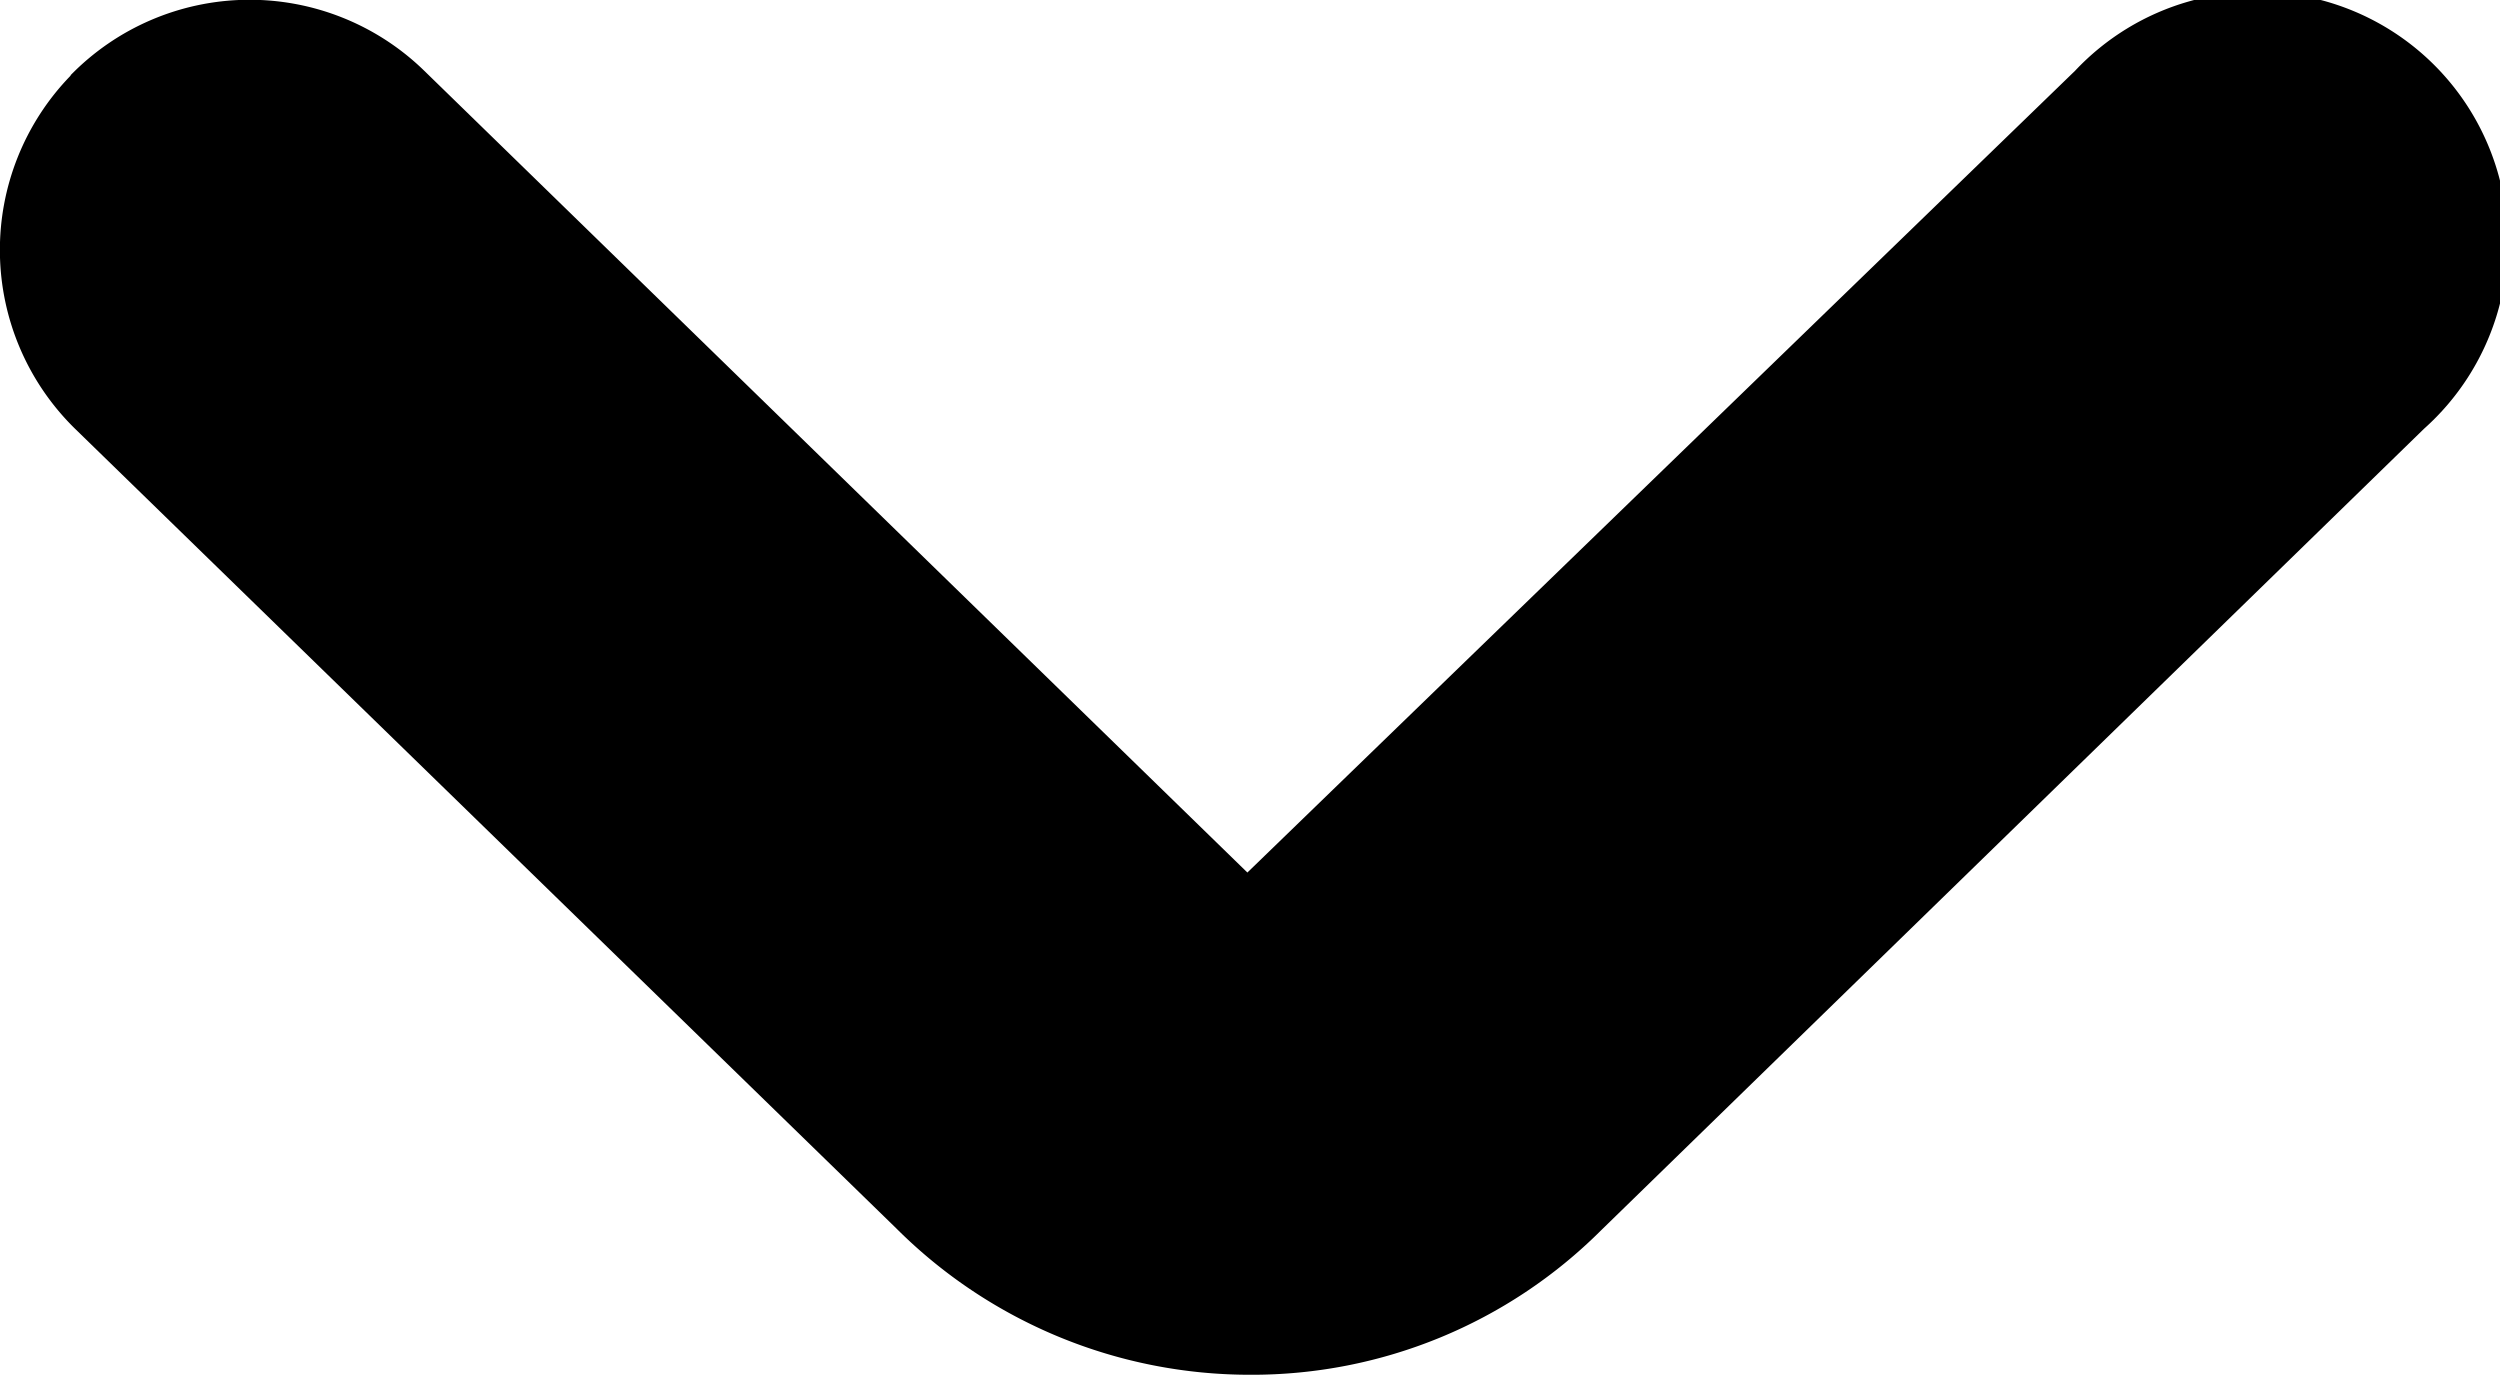 <svg xmlns="http://www.w3.org/2000/svg" width="10.991" height="6.045" viewBox="0 0 10.991 6.045">
  <g id="down-arrow" transform="translate(-23 -27)">
    <path id="Path_4" data-name="Path 4" d="M23.311,27.332a1.1,1.1,0,0,0,.02,1.554L26.94,32.4a2.2,2.2,0,0,0,1.558.644,2.172,2.172,0,0,0,1.54-.634l3.619-3.525a1.1,1.1,0,1,0-1.534-1.574l-3.639,3.525-3.619-3.525a1.1,1.1,0,0,0-1.555.02Z" transform="translate(0 0)"/>
  </g>
</svg>
